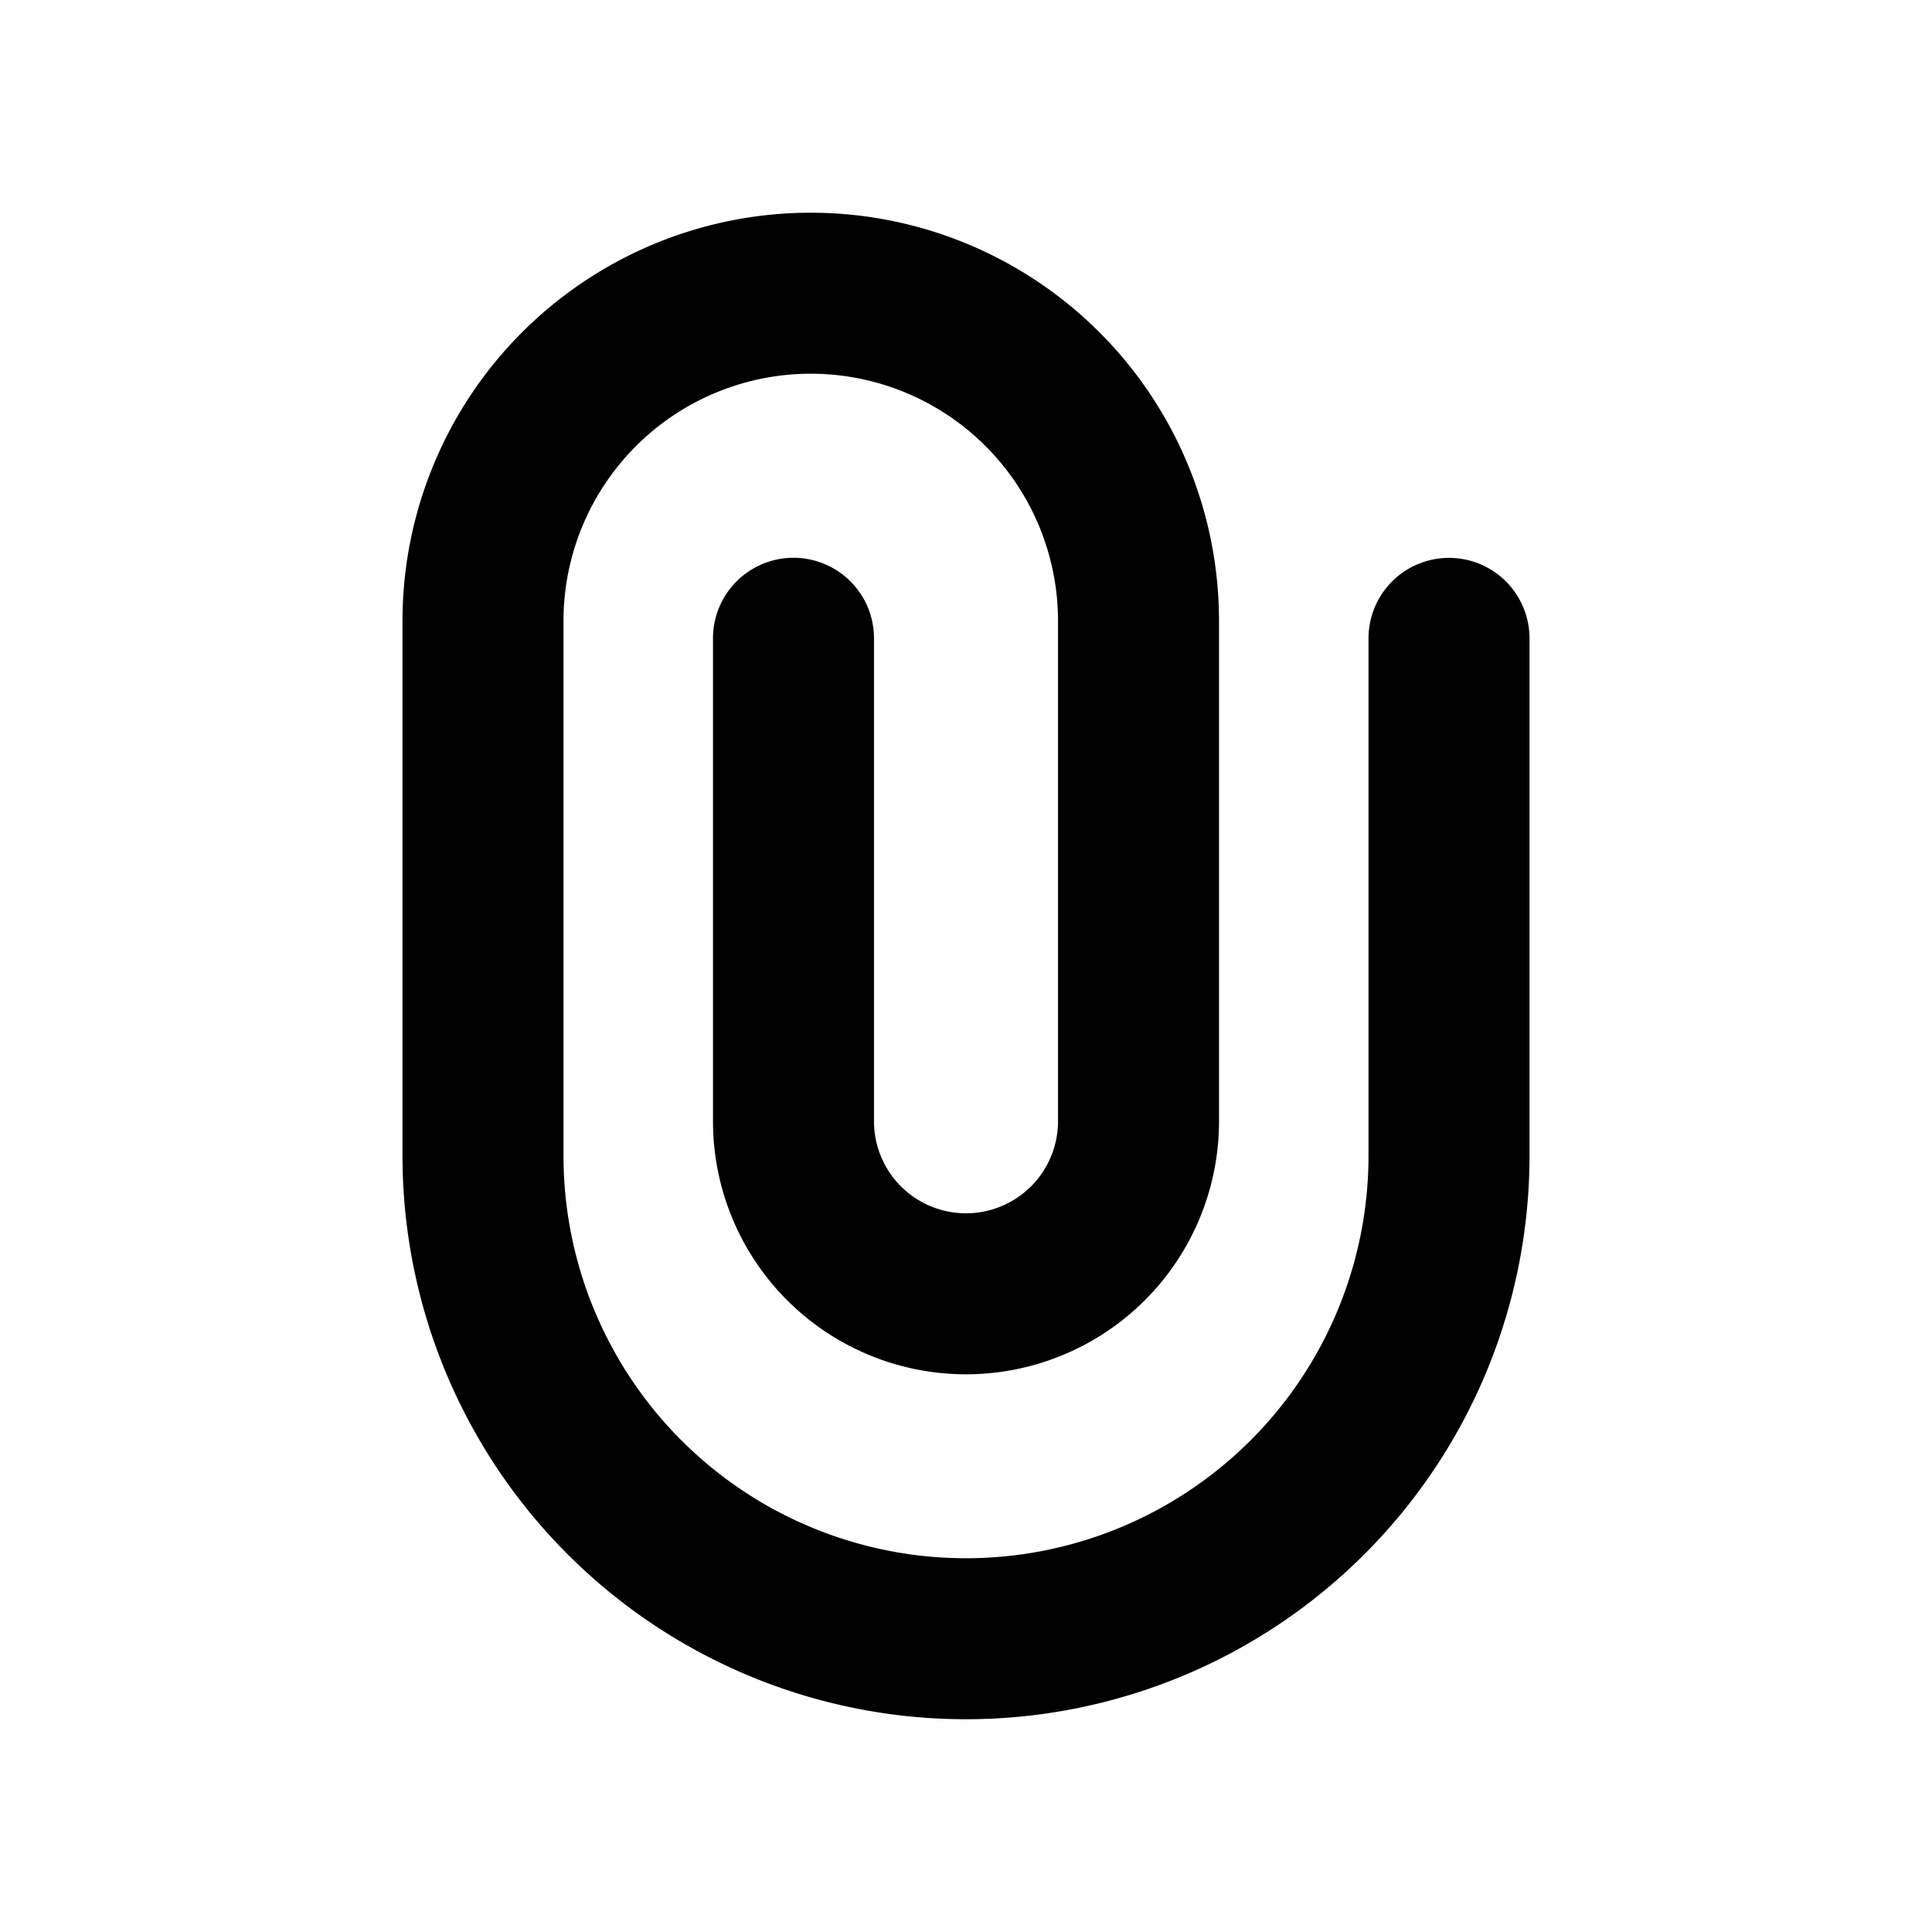 <svg xmlns="http://www.w3.org/2000/svg"  fill="none" viewBox="0 0 24 24">
  <path stroke="#000" stroke-linecap="round" stroke-linejoin="round" stroke-width="2" d="M9.857 7.929v6a2.143 2.143 0 0 0 4.286 0V7.714a4.071 4.071 0 0 0-8.143 0v6.643a6 6 0 0 0 12 0V7.93"/>
</svg>
